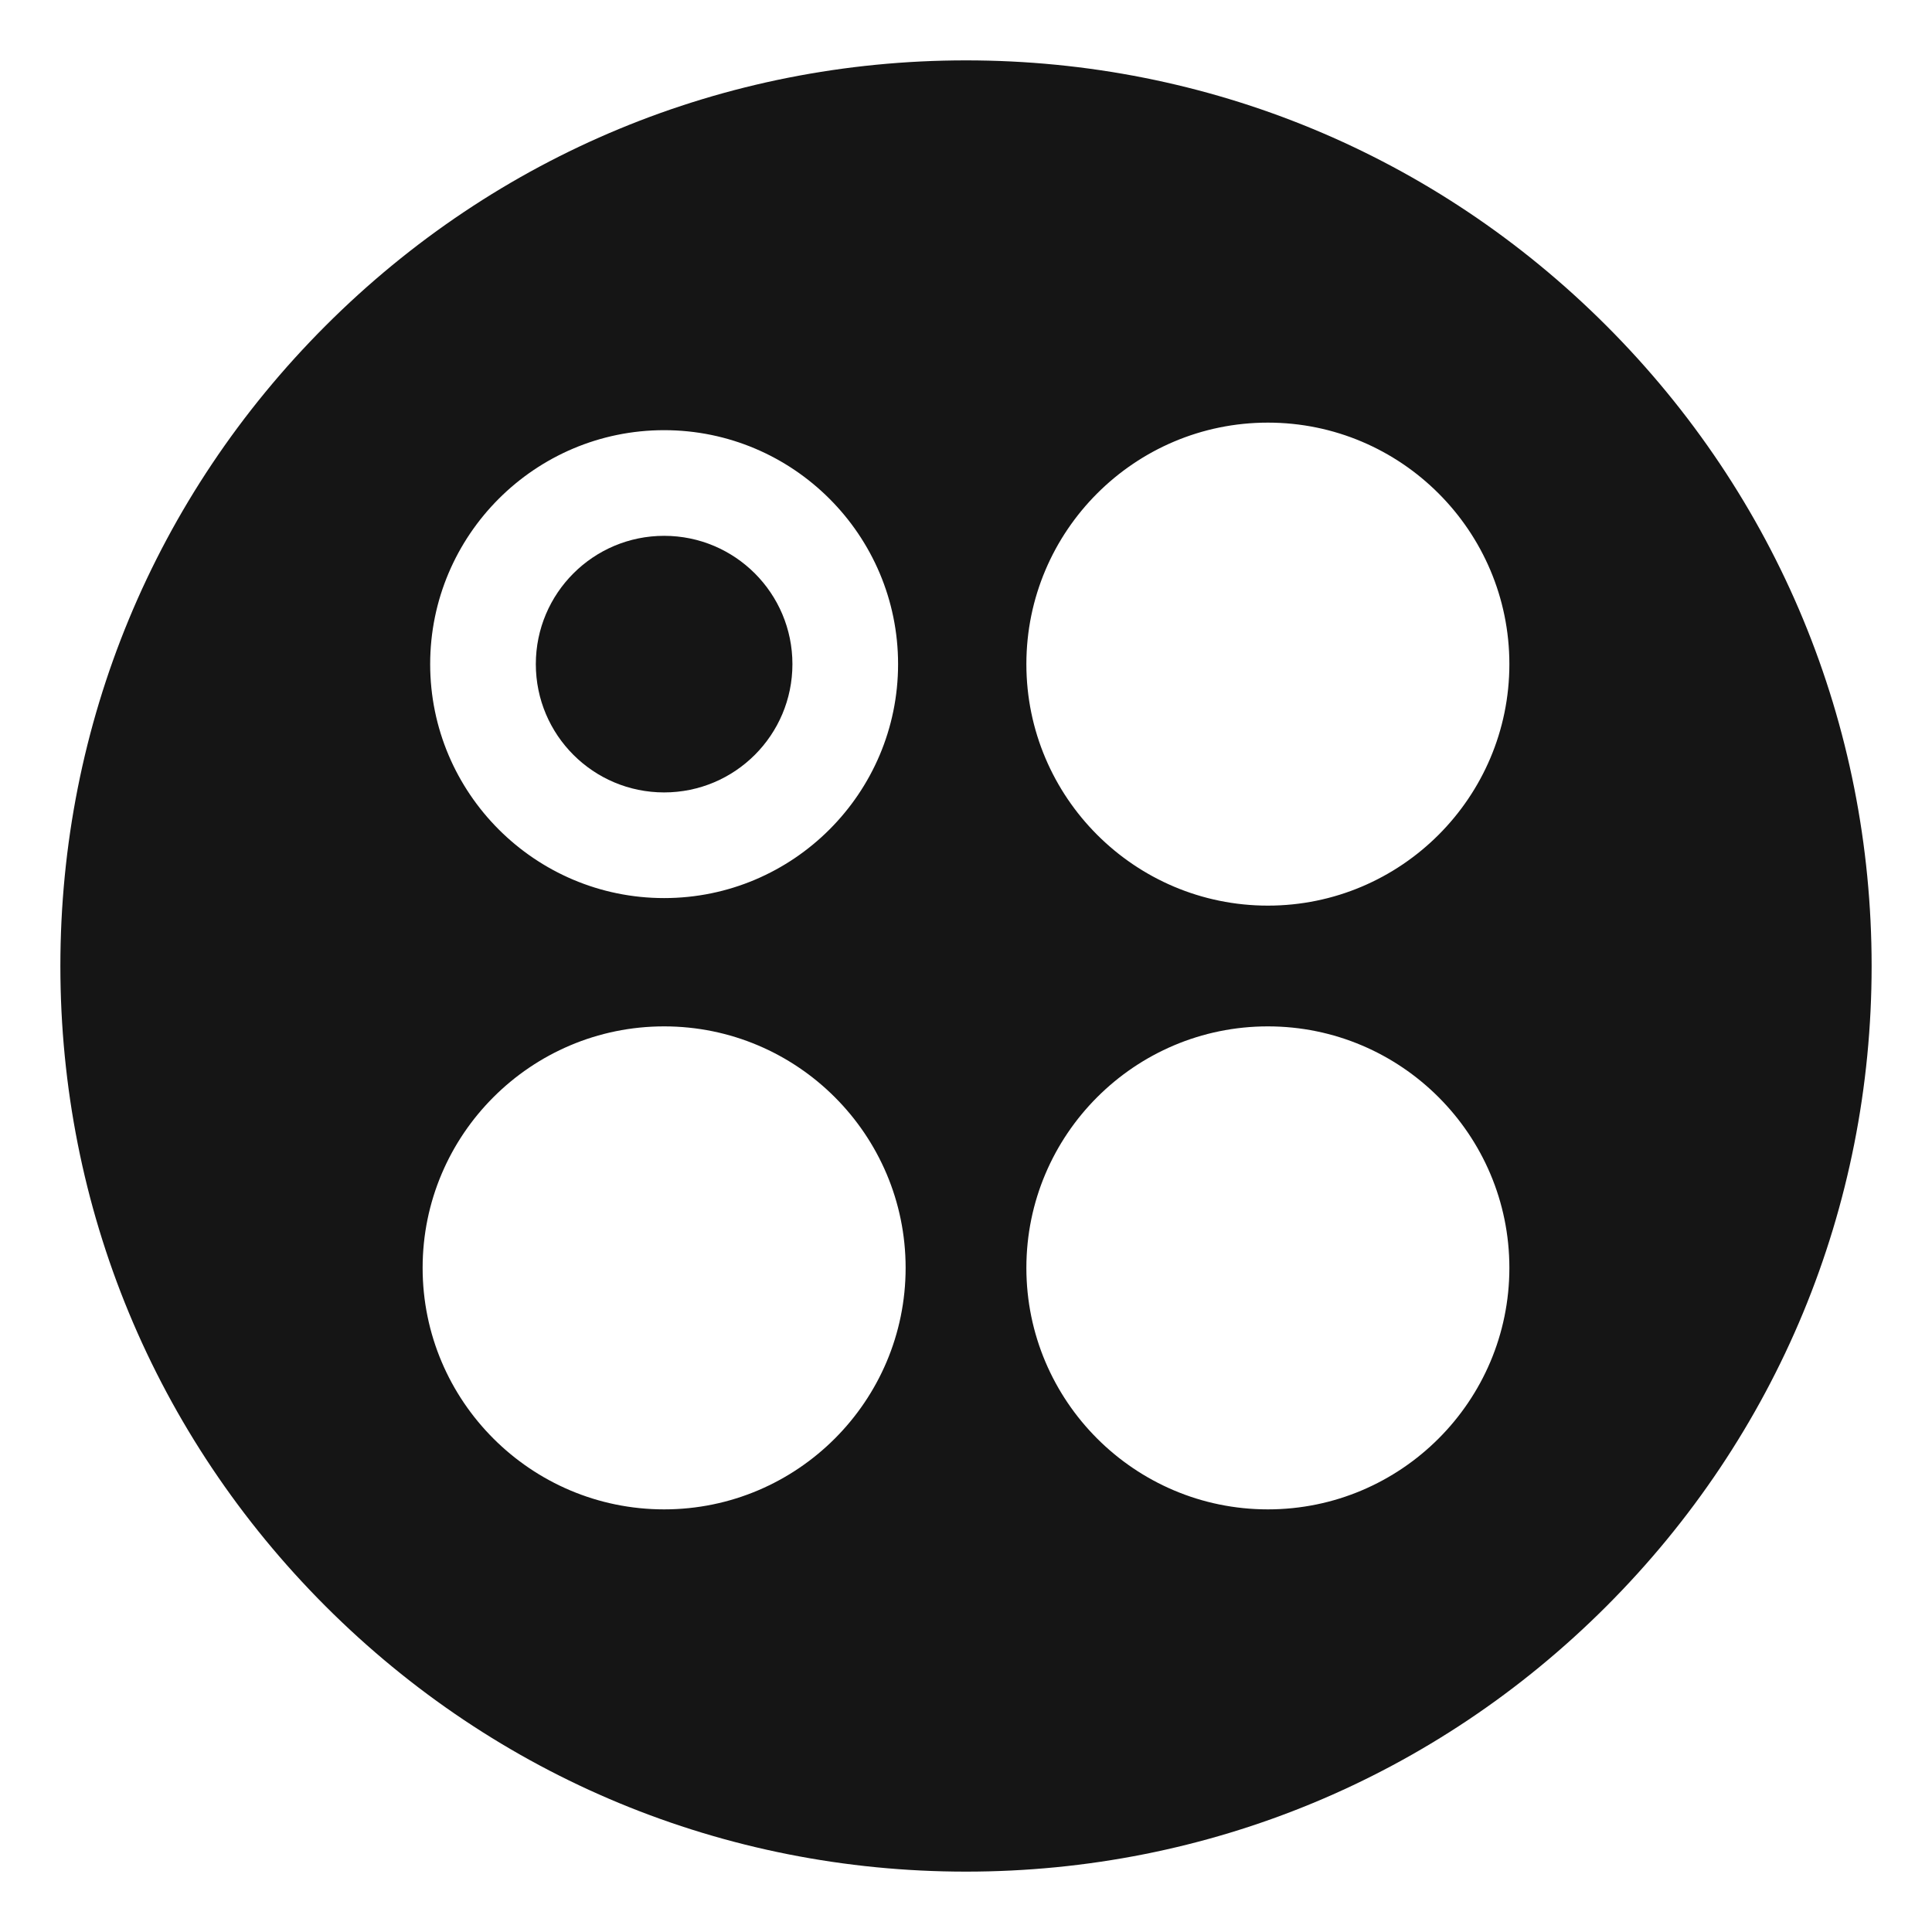 <?xml version="1.0" encoding="UTF-8"?><svg xmlns="http://www.w3.org/2000/svg" width="32" height="32" viewBox="0 0 32 32"><defs><style>.uuid-8696e692-93ef-4c96-9e1a-d3dcc3634cfc{fill:none;}.uuid-f3f955e1-873f-46b6-974d-51a7e1e5aec2{fill:#151515;}</style></defs><g id="uuid-c9194c44-c719-46a0-bf29-b35278c7e32b"><rect class="uuid-8696e692-93ef-4c96-9e1a-d3dcc3634cfc" width="32" height="32"/></g><g id="uuid-c4e55404-bf4b-427a-b616-9374b742f241"><circle class="uuid-f3f955e1-873f-46b6-974d-51a7e1e5aec2" cx="11" cy="11" r="2.125"/><path class="uuid-f3f955e1-873f-46b6-974d-51a7e1e5aec2" d="M26.606,5.394c-2.833-2.833-6.6-4.394-10.606-4.394s-7.773,1.561-10.606,4.394S1,11.993,1,16s1.561,7.773,4.394,10.606,6.6,4.394,10.606,4.394c4.007,0,7.773-1.561,10.606-4.394s4.394-6.6,4.394-10.606-1.561-7.773-4.394-10.606ZM11,7.125c2.137,0,3.875,1.738,3.875,3.875s-1.738,3.875-3.875,3.875-3.875-1.738-3.875-3.875,1.738-3.875,3.875-3.875ZM11,25c-2.206,0-4-1.794-4-4s1.794-4,4-4,4,1.794,4,4-1.794,4-4,4ZM21,25c-2.206,0-4-1.794-4-4s1.794-4,4-4,4,1.794,4,4-1.794,4-4,4ZM21,15c-2.206,0-4-1.794-4-4s1.794-4,4-4,4,1.794,4,4-1.794,4-4,4Z"/></g></svg>